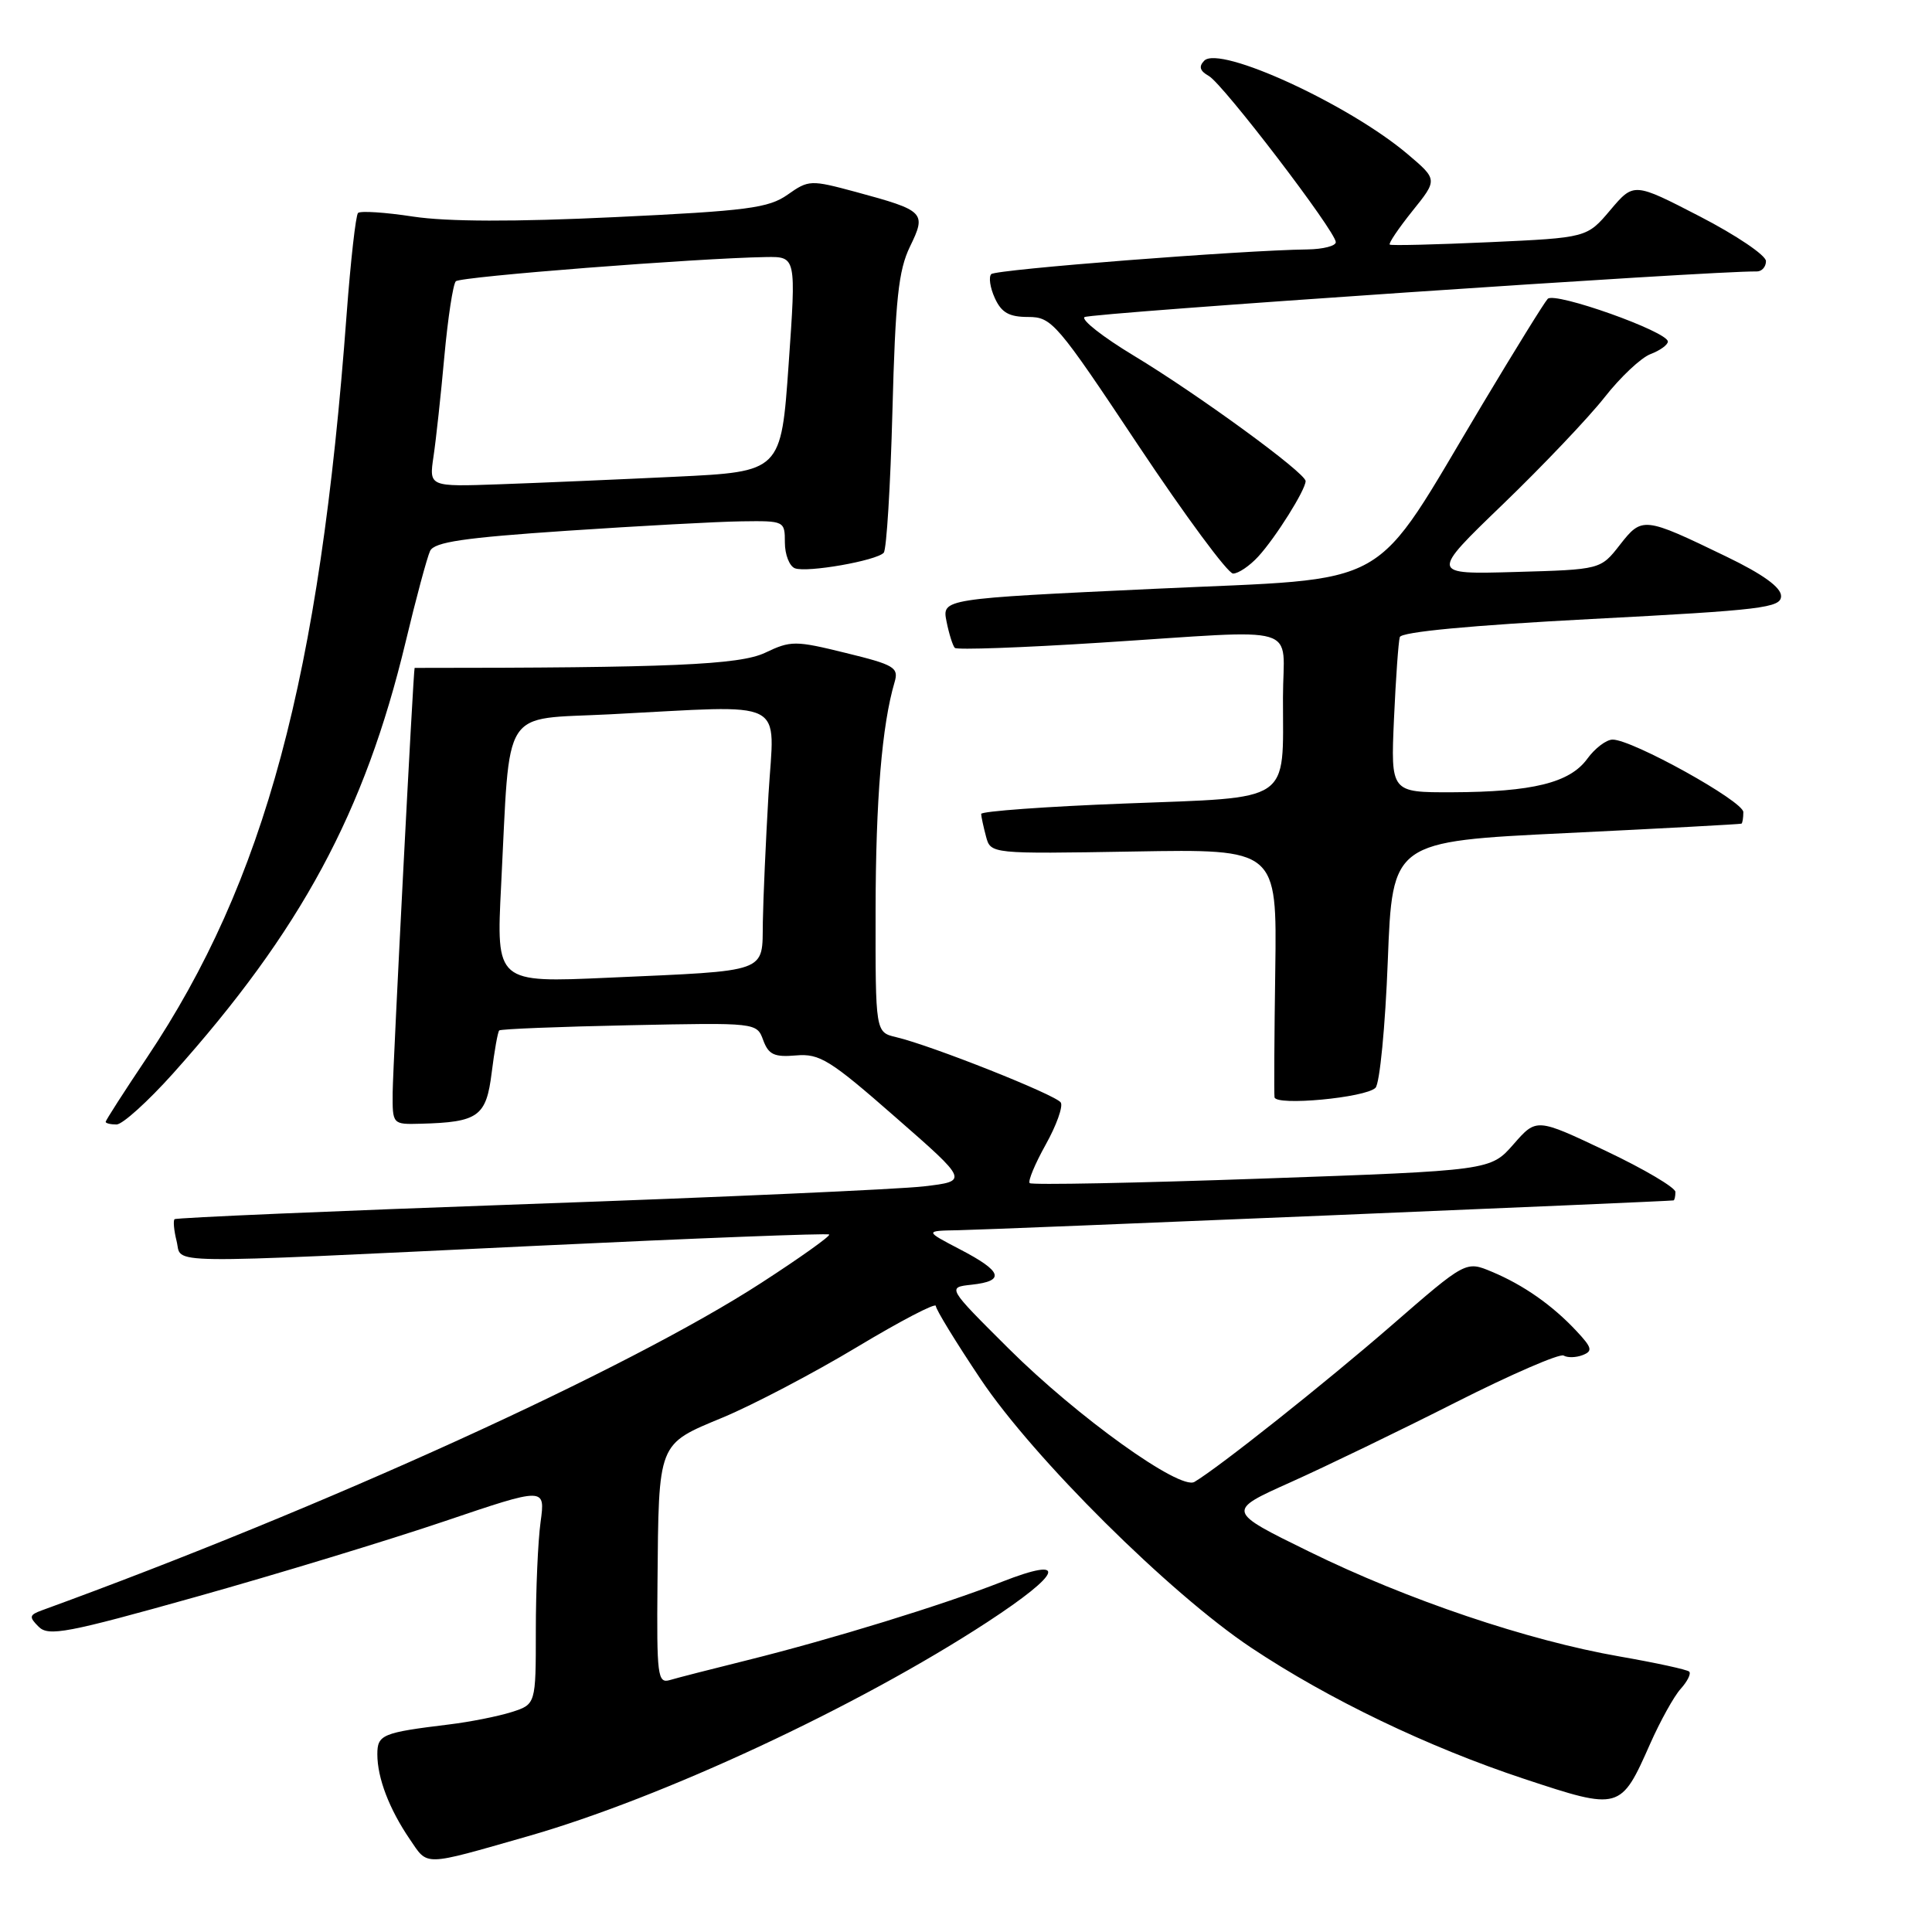 <?xml version="1.0" encoding="UTF-8" standalone="no"?>
<!DOCTYPE svg PUBLIC "-//W3C//DTD SVG 1.1//EN" "http://www.w3.org/Graphics/SVG/1.1/DTD/svg11.dtd" >
<svg xmlns="http://www.w3.org/2000/svg" xmlns:xlink="http://www.w3.org/1999/xlink" version="1.1" viewBox="0 0 256 256">
 <g >
 <path fill="currentColor"
d=" M 69.92 243.32 C 87.73 238.23 113.65 226.15 130.82 214.94 C 140.79 208.42 141.63 206.12 132.75 209.60 C 124.94 212.67 110.14 217.22 99.00 219.99 C 94.33 221.15 89.71 222.33 88.75 222.62 C 87.14 223.09 87.01 222.06 87.12 209.82 C 87.29 190.93 87.08 191.44 95.81 187.81 C 99.83 186.13 107.82 181.94 113.56 178.49 C 119.30 175.04 124.00 172.59 124.00 173.04 C 124.00 173.50 126.67 177.86 129.93 182.73 C 136.94 193.21 155.01 211.15 165.79 218.33 C 176.06 225.17 189.24 231.50 201.96 235.71 C 214.65 239.91 214.75 239.88 218.65 231.07 C 219.99 228.05 221.81 224.76 222.70 223.78 C 223.59 222.79 224.10 221.77 223.83 221.50 C 223.57 221.23 219.41 220.33 214.60 219.49 C 202.43 217.37 186.49 211.99 173.50 205.61 C 162.50 200.22 162.50 200.22 171.00 196.41 C 175.68 194.31 185.53 189.55 192.89 185.82 C 200.25 182.10 206.69 179.31 207.19 179.62 C 207.69 179.92 208.82 179.90 209.70 179.56 C 211.07 179.03 210.96 178.58 208.90 176.38 C 205.70 172.95 201.86 170.26 197.67 168.51 C 194.23 167.07 194.23 167.07 184.37 175.64 C 175.52 183.32 161.51 194.44 158.27 196.36 C 156.35 197.50 142.77 187.76 133.67 178.71 C 125.50 170.58 125.50 170.58 128.75 170.23 C 133.23 169.74 132.82 168.47 127.25 165.57 C 122.50 163.09 122.50 163.09 127.00 163.01 C 131.33 162.94 221.24 159.19 221.75 159.06 C 221.89 159.03 222.00 158.52 222.00 157.94 C 222.00 157.36 217.86 154.91 212.80 152.51 C 203.59 148.14 203.59 148.14 200.55 151.62 C 197.50 155.10 197.50 155.10 167.21 156.17 C 150.54 156.76 136.70 157.03 136.44 156.77 C 136.18 156.52 137.14 154.22 138.56 151.67 C 139.98 149.13 140.88 146.62 140.56 146.09 C 139.94 145.09 123.43 138.53 118.75 137.43 C 116.00 136.78 116.00 136.78 116.02 120.64 C 116.04 105.96 116.86 96.06 118.54 90.38 C 119.11 88.45 118.50 88.09 112.07 86.52 C 105.37 84.87 104.79 84.87 101.37 86.50 C 97.98 88.10 88.75 88.50 54.94 88.50 C 54.78 88.50 52.07 141.05 52.03 144.75 C 52.00 149.00 52.00 149.00 55.75 148.90 C 63.39 148.70 64.43 147.94 65.15 142.14 C 65.51 139.24 65.96 136.72 66.15 136.54 C 66.34 136.35 74.10 136.04 83.39 135.85 C 100.27 135.50 100.27 135.50 101.13 137.83 C 101.84 139.75 102.60 140.10 105.48 139.85 C 108.61 139.58 109.99 140.44 118.65 148.03 C 128.34 156.50 128.34 156.50 122.42 157.20 C 119.16 157.58 95.58 158.64 70.00 159.54 C 44.42 160.45 23.33 161.35 23.13 161.55 C 22.93 161.75 23.05 163.05 23.40 164.45 C 24.18 167.55 20.28 167.49 71.00 165.08 C 92.18 164.07 109.67 163.39 109.87 163.58 C 110.08 163.76 106.03 166.65 100.87 169.99 C 83.19 181.45 42.98 199.75 5.57 213.37 C 3.87 213.99 3.82 214.25 5.12 215.55 C 6.43 216.86 8.88 216.39 26.05 211.57 C 36.75 208.57 51.52 204.07 58.88 201.58 C 72.26 197.05 72.26 197.05 71.63 201.67 C 71.28 204.20 71.00 210.68 71.00 216.06 C 71.00 225.84 71.00 225.84 67.75 226.87 C 65.96 227.43 62.25 228.17 59.50 228.50 C 50.65 229.58 50.00 229.85 50.00 232.45 C 50.00 235.59 51.57 239.70 54.30 243.71 C 56.75 247.30 55.89 247.33 69.92 243.32 Z  M 22.92 142.25 C 39.88 123.30 48.33 107.64 53.74 85.09 C 55.13 79.27 56.60 73.83 56.99 73.00 C 57.56 71.82 61.46 71.25 75.11 70.33 C 84.67 69.69 95.09 69.12 98.25 69.08 C 103.94 69.00 104.00 69.03 104.00 71.89 C 104.00 73.48 104.60 75.02 105.33 75.30 C 106.92 75.91 116.13 74.30 117.10 73.24 C 117.47 72.83 117.99 64.40 118.25 54.50 C 118.64 39.68 119.05 35.83 120.57 32.69 C 122.78 28.15 122.55 27.91 113.39 25.43 C 107.41 23.82 107.15 23.83 104.37 25.79 C 101.85 27.57 99.06 27.94 81.50 28.77 C 68.11 29.41 59.27 29.38 54.75 28.70 C 51.04 28.13 47.75 27.92 47.44 28.22 C 47.14 28.53 46.46 34.57 45.93 41.64 C 42.37 89.77 35.12 116.75 19.45 140.17 C 16.45 144.64 14.00 148.46 14.00 148.65 C 14.00 148.84 14.65 149.00 15.44 149.00 C 16.23 149.00 19.59 145.96 22.92 142.25 Z  M 182.26 144.14 C 182.82 143.58 183.56 136.00 183.89 127.31 C 184.50 111.50 184.50 111.50 207.50 110.39 C 220.15 109.78 230.61 109.21 230.75 109.14 C 230.89 109.06 231.00 108.38 231.00 107.61 C 231.00 106.16 216.30 98.00 213.68 98.00 C 212.85 98.00 211.33 99.15 210.31 100.56 C 207.99 103.73 203.07 104.94 192.39 104.98 C 184.28 105.00 184.28 105.00 184.71 95.25 C 184.95 89.89 185.30 85.01 185.48 84.42 C 185.69 83.73 194.89 82.86 210.90 82.02 C 233.51 80.84 236.00 80.54 236.00 78.98 C 236.00 77.83 233.60 76.09 228.75 73.75 C 217.79 68.45 217.59 68.43 214.64 72.20 C 212.09 75.47 212.09 75.47 200.79 75.79 C 189.50 76.11 189.50 76.11 199.15 66.81 C 204.46 61.69 210.51 55.32 212.61 52.65 C 214.70 49.98 217.44 47.40 218.70 46.92 C 219.97 46.44 221.00 45.69 221.00 45.26 C 221.00 43.94 205.98 38.61 205.08 39.60 C 204.62 40.09 200.75 46.35 196.47 53.50 C 181.38 78.71 185.29 76.50 152.99 78.02 C 124.82 79.34 124.82 79.34 125.42 82.35 C 125.75 84.00 126.25 85.58 126.52 85.85 C 126.79 86.13 135.45 85.82 145.76 85.16 C 173.12 83.42 170.00 82.49 170.00 92.43 C 170.00 106.55 171.40 105.61 149.07 106.47 C 138.58 106.87 130.01 107.50 130.01 107.85 C 130.02 108.21 130.31 109.55 130.65 110.83 C 131.27 113.15 131.27 113.15 150.24 112.83 C 169.20 112.50 169.20 112.50 168.98 128.50 C 168.85 137.30 168.81 144.90 168.88 145.39 C 169.04 146.57 180.94 145.46 182.26 144.14 Z  M 166.72 73.75 C 169.02 71.25 172.99 64.92 173.00 63.75 C 173.00 62.66 158.76 52.27 150.19 47.10 C 146.18 44.68 143.26 42.40 143.70 42.02 C 144.32 41.48 227.32 35.85 232.75 35.97 C 233.44 35.99 234.00 35.37 234.00 34.60 C 234.00 33.83 230.06 31.17 225.24 28.68 C 216.49 24.16 216.49 24.16 213.38 27.83 C 210.28 31.50 210.28 31.50 197.39 32.09 C 190.30 32.41 184.34 32.56 184.15 32.41 C 183.96 32.26 185.31 30.26 187.15 27.96 C 190.50 23.80 190.50 23.80 186.50 20.41 C 178.72 13.83 161.62 5.97 159.57 8.04 C 158.81 8.81 158.98 9.40 160.18 10.07 C 162.07 11.14 177.00 30.68 177.00 32.09 C 177.00 32.59 175.31 33.02 173.25 33.05 C 164.55 33.16 131.97 35.70 131.35 36.32 C 130.98 36.69 131.19 38.12 131.82 39.50 C 132.70 41.43 133.71 42.00 136.24 42.00 C 139.37 42.00 140.02 42.76 150.82 59.00 C 157.05 68.35 162.70 76.00 163.39 76.00 C 164.09 76.00 165.58 74.99 166.72 73.75 Z  M 66.40 117.36 C 67.63 93.22 66.25 95.40 80.82 94.65 C 104.78 93.43 102.60 92.33 101.83 105.25 C 101.47 111.44 101.13 119.05 101.08 122.17 C 100.98 128.99 102.09 128.59 80.62 129.55 C 65.75 130.22 65.75 130.22 66.40 117.36 Z  M 57.44 60.50 C 57.77 58.30 58.42 52.32 58.88 47.22 C 59.35 42.11 60.03 37.64 60.40 37.27 C 61.01 36.65 92.39 34.21 101.50 34.06 C 105.50 34.00 105.50 34.00 104.50 48.25 C 103.50 62.50 103.50 62.50 89.50 63.17 C 81.80 63.54 71.30 63.99 66.17 64.17 C 56.85 64.50 56.85 64.50 57.44 60.50 Z "/>
</g>
</svg>